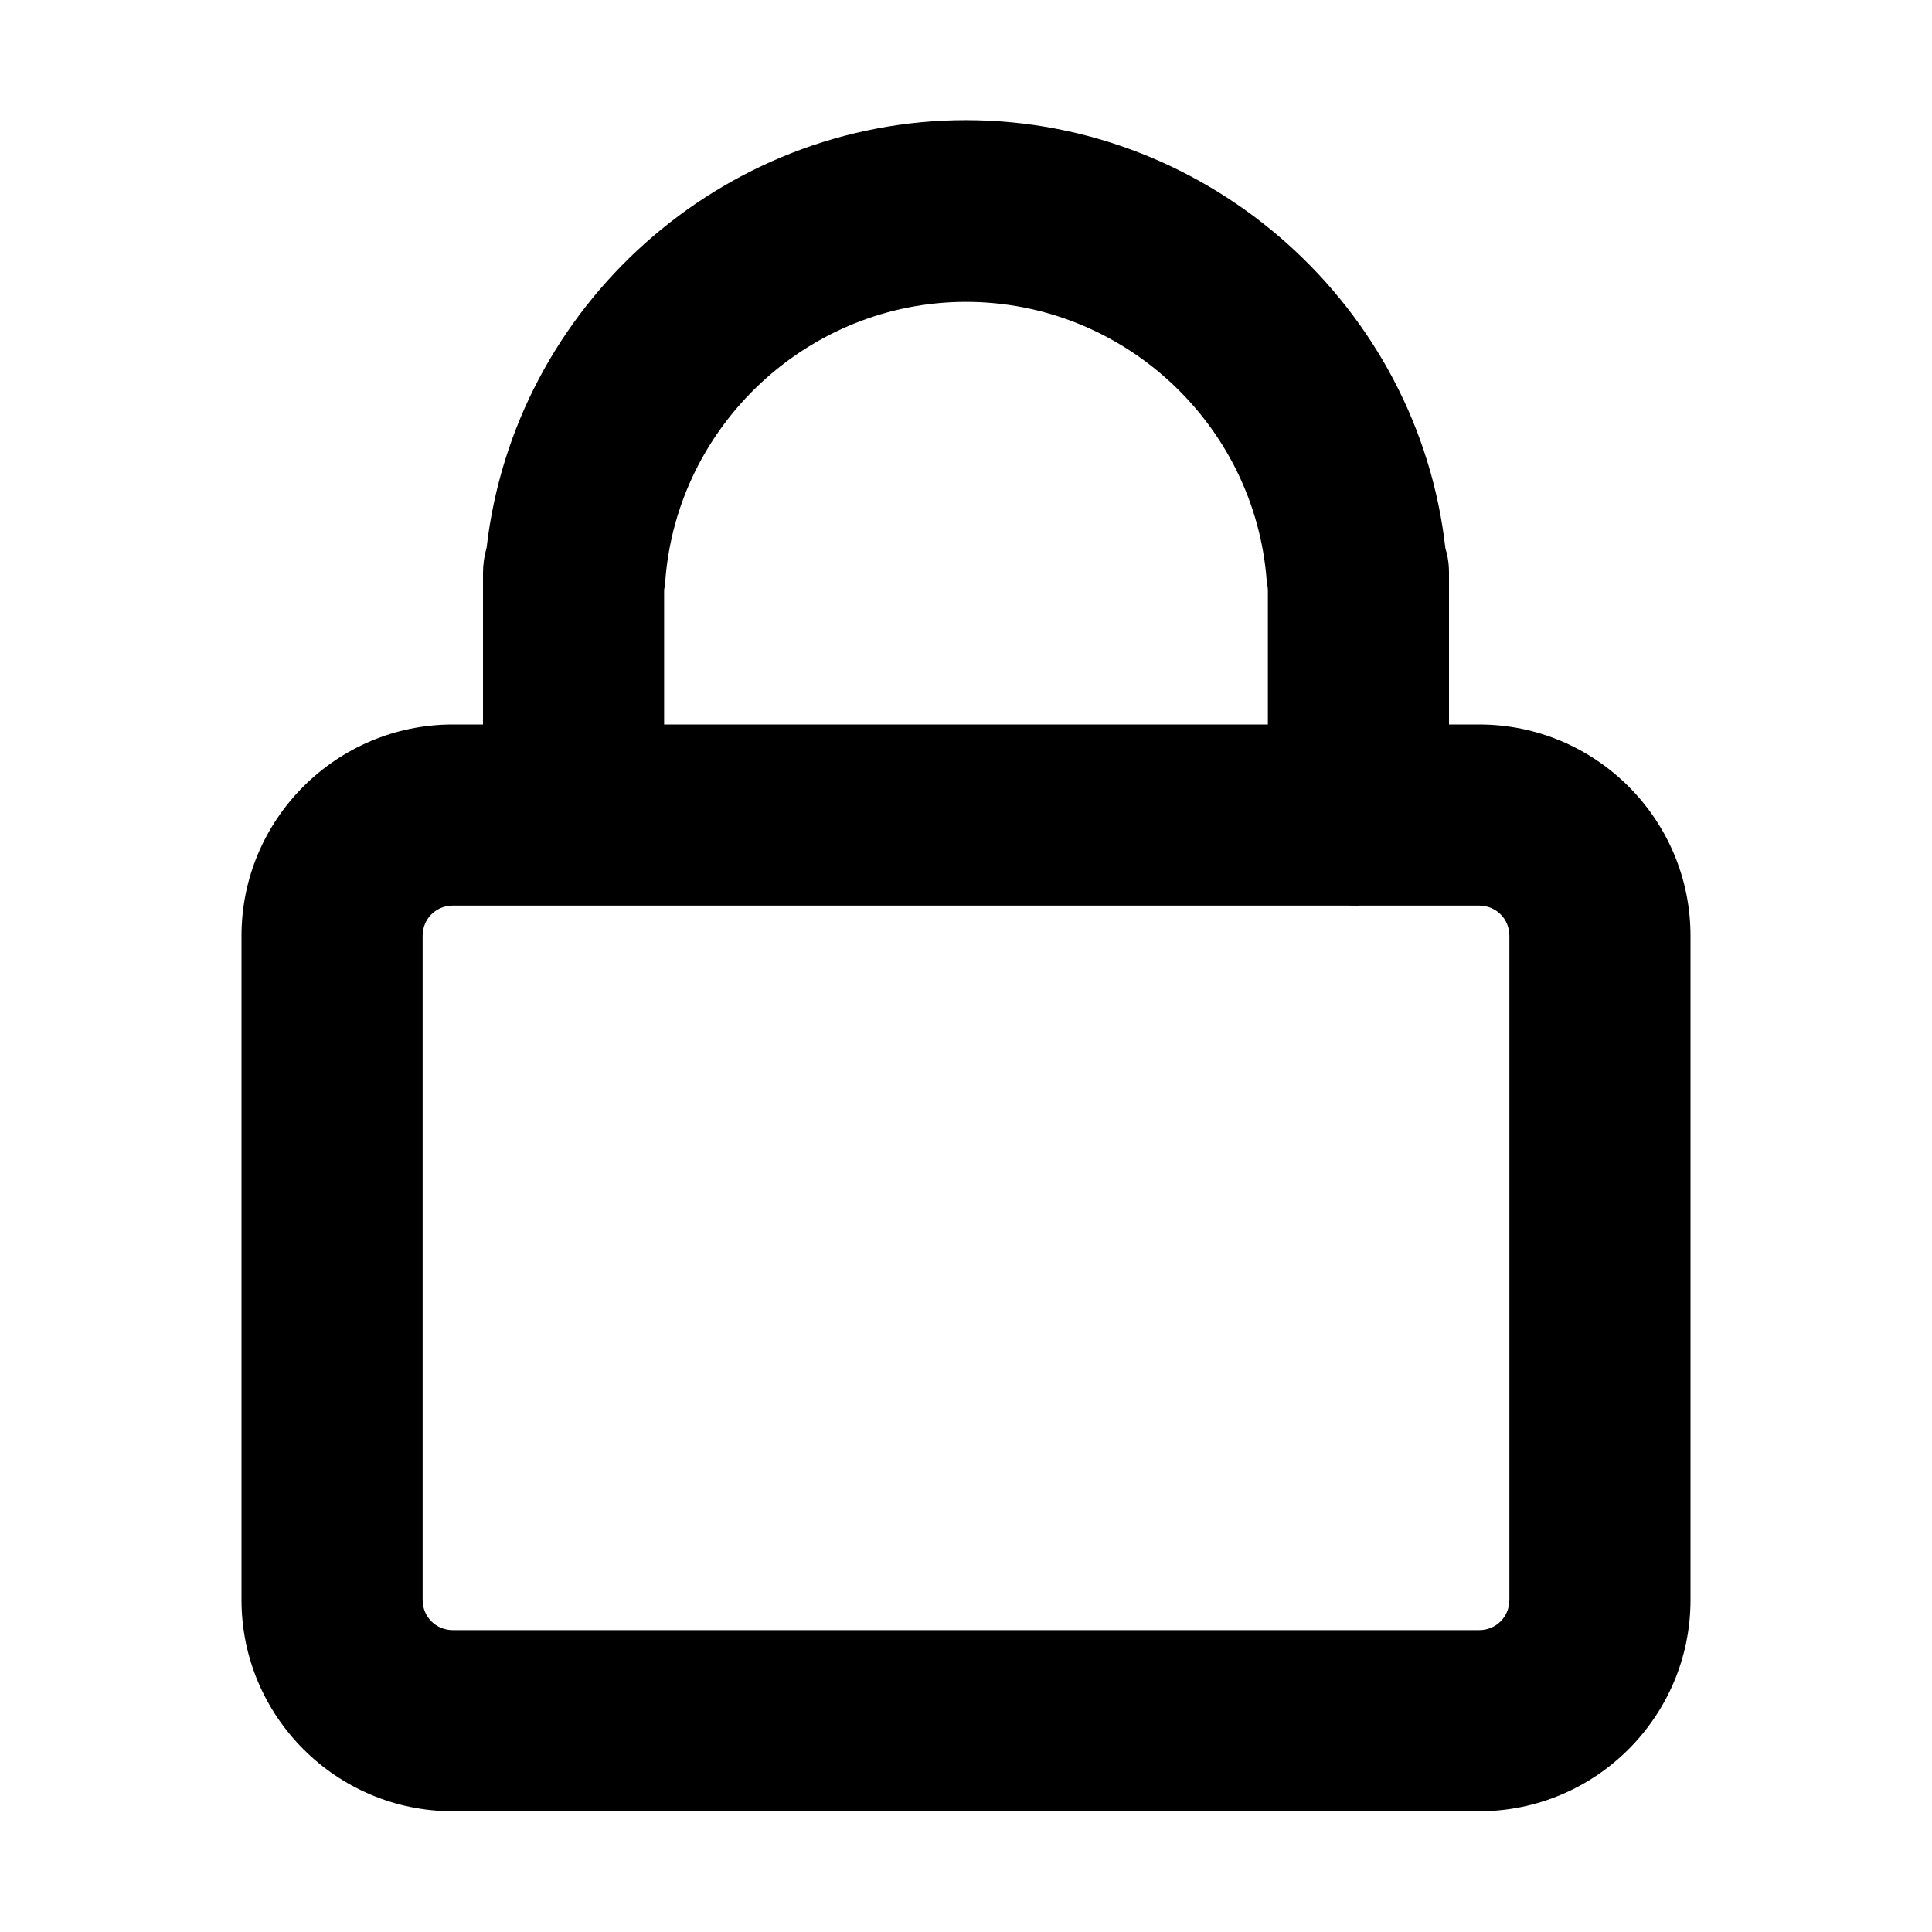 <?xml version="1.0" encoding="UTF-8"?><svg id="a" xmlns="http://www.w3.org/2000/svg" viewBox="0 0 32 32"><path d="M24.5,30H7.5c-1.93,0-3.5-1.57-3.5-3.5V15.5c0-1.93,1.57-3.5,3.5-3.5H24.5c1.93,0,3.5,1.57,3.5,3.5v11c0,1.93-1.57,3.5-3.5,3.5ZM7.5,15c-.28,0-.5,.22-.5,.5v11c0,.28,.22,.5,.5,.5H24.5c.28,0,.5-.22,.5-.5V15.5c0-.28-.22-.5-.5-.5H7.5Z"/><path d="M22.5,15c-.83,0-1.5-.67-1.5-1.5v-3.73c0-.05-.02-.11-.02-.16-.2-2.59-2.38-4.61-4.98-4.61s-4.78,2.03-4.98,4.61c0,.05-.01,.11-.02,.16v3.72c0,.83-.67,1.5-1.5,1.5s-1.5-.67-1.5-1.5v-4c0-.14,.02-.28,.06-.42,.46-4,3.89-7.08,7.94-7.08s7.49,3.09,7.94,7.09c.04,.13,.06,.26,.06,.41v4c0,.83-.67,1.5-1.5,1.5Z"/></svg>